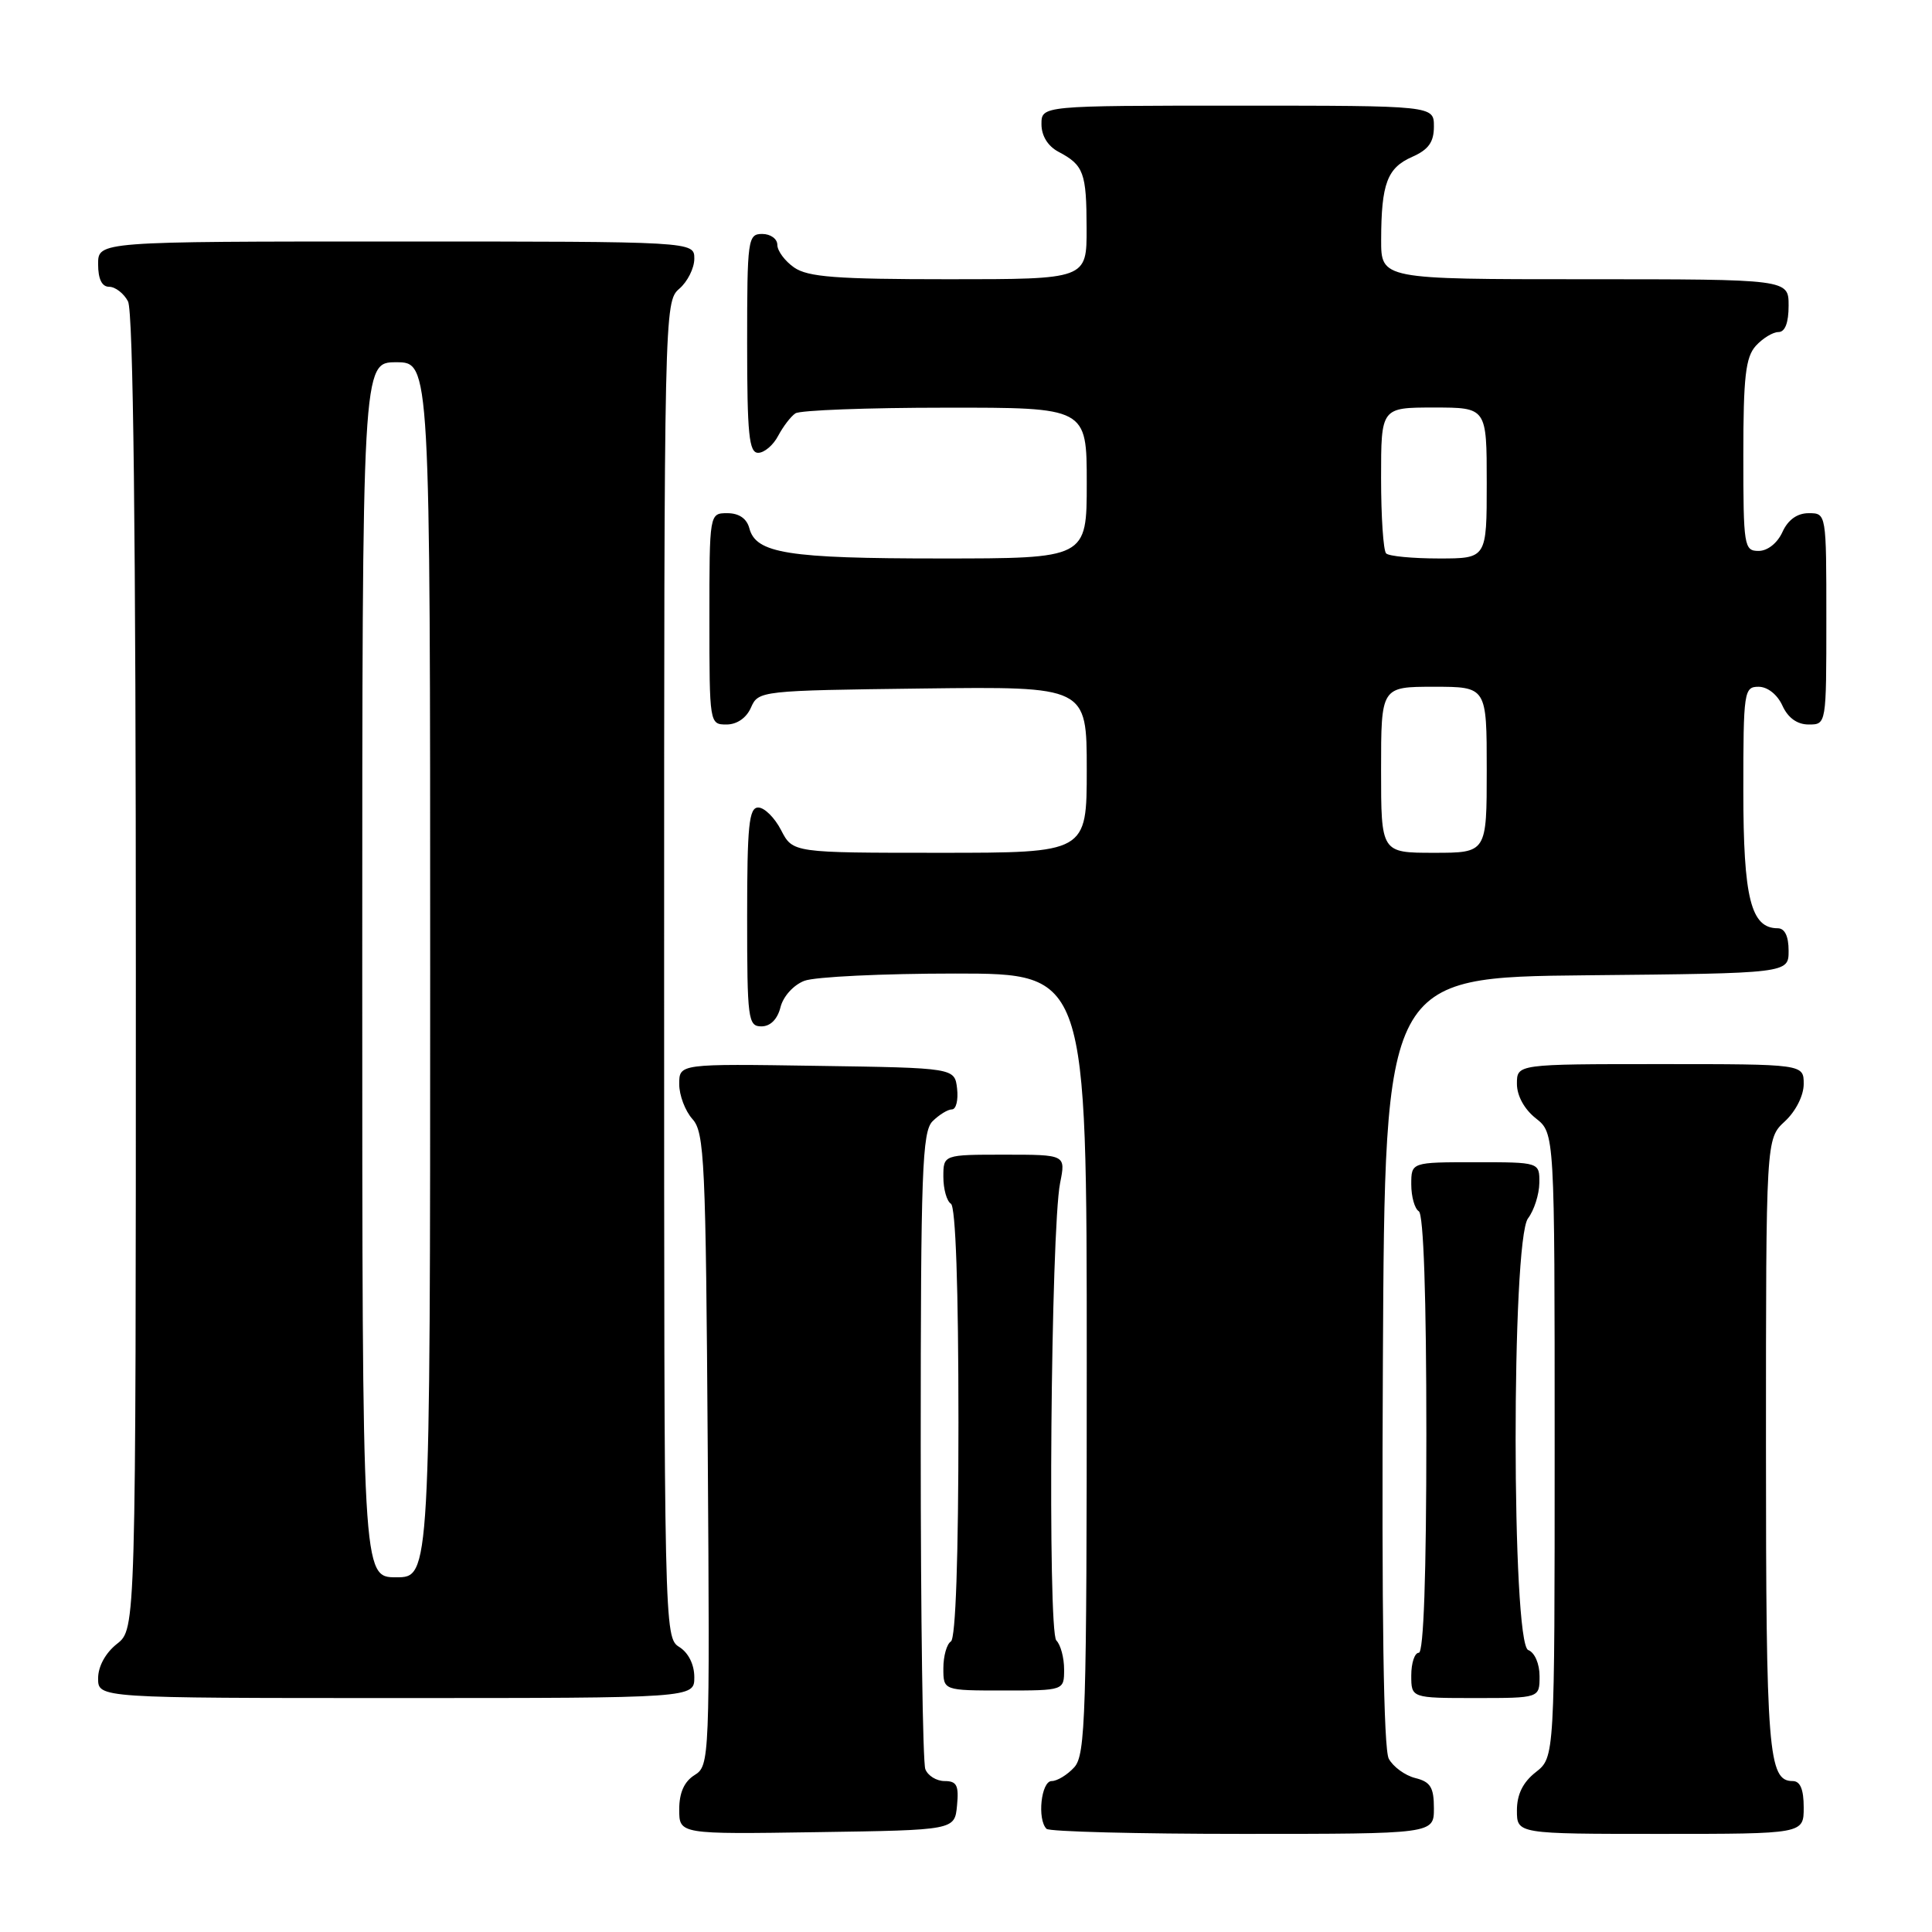 <?xml version="1.0" encoding="UTF-8" standalone="no"?>
<!DOCTYPE svg PUBLIC "-//W3C//DTD SVG 1.1//EN" "http://www.w3.org/Graphics/SVG/1.1/DTD/svg11.dtd" >
<svg xmlns="http://www.w3.org/2000/svg" xmlns:xlink="http://www.w3.org/1999/xlink" version="1.1" viewBox="0 0 256 256">
 <g >
 <path fill="currentColor"
d=" M 126.81 239.25 C 127.07 236.58 126.78 236.00 125.17 236.00 C 124.09 236.00 122.94 235.29 122.61 234.42 C 122.27 233.55 122.00 214.23 122.00 191.49 C 122.00 155.23 122.19 149.95 123.57 148.57 C 124.44 147.71 125.59 147.00 126.14 147.00 C 126.69 147.00 126.99 145.76 126.82 144.25 C 126.50 141.50 126.50 141.50 108.25 141.23 C 90.00 140.95 90.00 140.95 90.00 143.65 C 90.00 145.13 90.79 147.21 91.75 148.28 C 93.35 150.04 93.52 153.84 93.78 192.08 C 94.06 233.23 94.03 233.97 92.03 235.21 C 90.66 236.07 90.00 237.55 90.00 239.76 C 90.00 243.05 90.00 243.05 108.25 242.77 C 126.50 242.50 126.50 242.50 126.81 239.25 Z  M 190.00 239.61 C 190.00 236.84 189.55 236.10 187.53 235.60 C 186.17 235.26 184.59 234.10 184.02 233.04 C 183.33 231.75 183.07 213.98 183.24 180.30 C 183.50 129.50 183.50 129.50 210.25 129.23 C 237.00 128.97 237.00 128.97 237.00 125.98 C 237.00 124.05 236.49 123.00 235.56 123.00 C 232.00 123.00 231.00 119.02 231.00 104.78 C 231.00 91.62 231.09 91.00 233.02 91.00 C 234.21 91.00 235.51 92.03 236.18 93.50 C 236.92 95.13 238.14 96.00 239.66 96.00 C 242.00 96.00 242.00 96.00 242.00 82.00 C 242.00 68.00 242.00 68.00 239.66 68.00 C 238.14 68.00 236.92 68.87 236.18 70.50 C 235.51 71.97 234.21 73.00 233.02 73.00 C 231.10 73.00 231.00 72.38 231.00 60.33 C 231.00 49.94 231.30 47.33 232.65 45.83 C 233.57 44.82 234.92 44.00 235.65 44.00 C 236.53 44.00 237.00 42.77 237.00 40.50 C 237.00 37.00 237.00 37.00 210.00 37.00 C 183.00 37.00 183.00 37.00 183.01 31.75 C 183.03 24.33 183.81 22.25 187.11 20.79 C 189.29 19.83 190.00 18.83 190.00 16.76 C 190.00 14.00 190.00 14.00 164.00 14.00 C 138.00 14.00 138.00 14.00 138.00 16.46 C 138.00 18.00 138.85 19.37 140.25 20.11 C 143.60 21.88 143.97 22.87 143.98 30.25 C 144.00 37.00 144.00 37.00 125.72 37.00 C 110.80 37.00 107.04 36.71 105.22 35.44 C 104.00 34.59 103.00 33.24 103.00 32.44 C 103.00 31.65 102.10 31.00 101.00 31.00 C 99.09 31.00 99.00 31.67 99.00 45.50 C 99.00 57.57 99.25 60.00 100.46 60.00 C 101.27 60.00 102.46 58.99 103.11 57.75 C 103.77 56.51 104.79 55.17 105.40 54.77 C 106.00 54.36 114.94 54.02 125.25 54.02 C 144.00 54.00 144.00 54.00 144.00 64.00 C 144.00 74.00 144.00 74.00 124.57 74.00 C 104.37 74.00 100.16 73.33 99.29 69.99 C 98.95 68.71 97.92 68.00 96.38 68.00 C 94.00 68.00 94.00 68.00 94.00 82.00 C 94.00 95.88 94.02 96.00 96.26 96.00 C 97.65 96.00 98.91 95.13 99.51 93.75 C 100.49 91.53 100.77 91.50 122.25 91.23 C 144.00 90.96 144.00 90.96 144.00 101.98 C 144.00 113.00 144.00 113.00 124.53 113.00 C 105.05 113.00 105.05 113.00 103.50 110.00 C 102.65 108.35 101.29 107.00 100.47 107.00 C 99.24 107.00 99.00 109.39 99.00 121.50 C 99.00 135.06 99.12 136.00 100.89 136.00 C 102.08 136.00 103.02 135.06 103.42 133.46 C 103.78 132.02 105.15 130.51 106.59 129.96 C 107.99 129.43 116.98 129.00 126.57 129.00 C 144.00 129.00 144.00 129.00 144.00 180.67 C 144.00 227.35 143.84 232.52 142.35 234.17 C 141.43 235.18 140.08 236.00 139.35 236.00 C 137.96 236.00 137.41 241.08 138.67 242.33 C 139.03 242.70 150.73 243.00 164.67 243.00 C 190.00 243.00 190.00 243.00 190.00 239.61 Z  M 239.00 239.50 C 239.00 237.09 238.54 236.00 237.54 236.00 C 234.30 236.00 234.00 232.22 234.00 191.52 C 234.00 150.90 234.00 150.90 236.50 148.59 C 237.95 147.25 239.00 145.16 239.00 143.64 C 239.00 141.00 239.00 141.00 220.00 141.00 C 201.00 141.00 201.00 141.00 201.00 143.61 C 201.00 145.19 201.98 146.98 203.50 148.18 C 206.00 150.15 206.00 150.15 206.00 191.50 C 206.00 232.85 206.00 232.85 203.50 234.82 C 201.79 236.16 201.00 237.77 201.00 239.89 C 201.00 243.00 201.00 243.00 220.00 243.00 C 239.00 243.00 239.00 243.00 239.00 239.50 Z  M 92.00 222.24 C 92.00 220.56 91.22 218.99 90.00 218.23 C 88.02 217.00 88.00 215.90 88.00 128.48 C 88.00 41.22 88.03 39.96 90.00 38.27 C 91.10 37.33 92.00 35.53 92.00 34.28 C 92.00 32.00 92.00 32.00 52.50 32.00 C 13.00 32.00 13.00 32.00 13.00 35.00 C 13.00 36.97 13.50 38.00 14.46 38.00 C 15.27 38.00 16.40 38.87 16.96 39.93 C 17.66 41.23 18.00 70.81 18.00 128.86 C 18.00 215.85 18.00 215.85 15.50 217.82 C 13.98 219.02 13.00 220.81 13.00 222.39 C 13.00 225.00 13.00 225.00 52.50 225.00 C 92.00 225.00 92.00 225.00 92.00 222.24 Z  M 204.00 222.11 C 204.00 220.46 203.36 218.97 202.50 218.64 C 200.29 217.79 200.26 164.37 202.47 161.44 C 203.28 160.37 203.95 158.26 203.97 156.75 C 204.00 154.00 204.00 154.00 195.50 154.00 C 187.00 154.00 187.00 154.00 187.00 156.94 C 187.00 158.56 187.45 160.16 188.00 160.50 C 188.63 160.89 189.00 171.84 189.00 190.06 C 189.00 208.69 188.64 219.00 188.00 219.00 C 187.45 219.00 187.00 220.35 187.00 222.00 C 187.00 225.00 187.00 225.00 195.50 225.00 C 204.00 225.00 204.00 225.00 204.00 222.11 Z  M 141.00 221.20 C 141.00 219.66 140.54 217.94 139.97 217.37 C 138.80 216.20 139.24 162.97 140.47 156.75 C 141.22 153.00 141.22 153.00 133.11 153.00 C 125.00 153.00 125.00 153.00 125.00 155.94 C 125.00 157.56 125.45 159.16 126.00 159.50 C 126.63 159.89 127.00 170.66 127.00 188.50 C 127.00 206.34 126.63 217.11 126.00 217.50 C 125.45 217.84 125.00 219.44 125.00 221.06 C 125.00 224.00 125.00 224.00 133.00 224.00 C 141.00 224.00 141.00 224.00 141.00 221.20 Z  M 183.00 102.00 C 183.00 91.00 183.00 91.00 190.00 91.00 C 197.00 91.00 197.00 91.00 197.00 102.00 C 197.00 113.00 197.00 113.00 190.00 113.00 C 183.00 113.00 183.00 113.00 183.00 102.00 Z  M 183.67 73.33 C 183.30 72.97 183.00 68.47 183.00 63.33 C 183.00 54.00 183.00 54.00 190.00 54.00 C 197.00 54.00 197.00 54.00 197.00 64.00 C 197.00 74.00 197.00 74.00 190.67 74.00 C 187.18 74.00 184.03 73.70 183.67 73.33 Z  M 48.00 128.50 C 48.00 48.00 48.00 48.00 52.50 48.00 C 57.00 48.00 57.00 48.00 57.00 128.50 C 57.00 209.00 57.00 209.00 52.50 209.00 C 48.00 209.00 48.00 209.00 48.00 128.50 Z "/>
</g>
</svg>